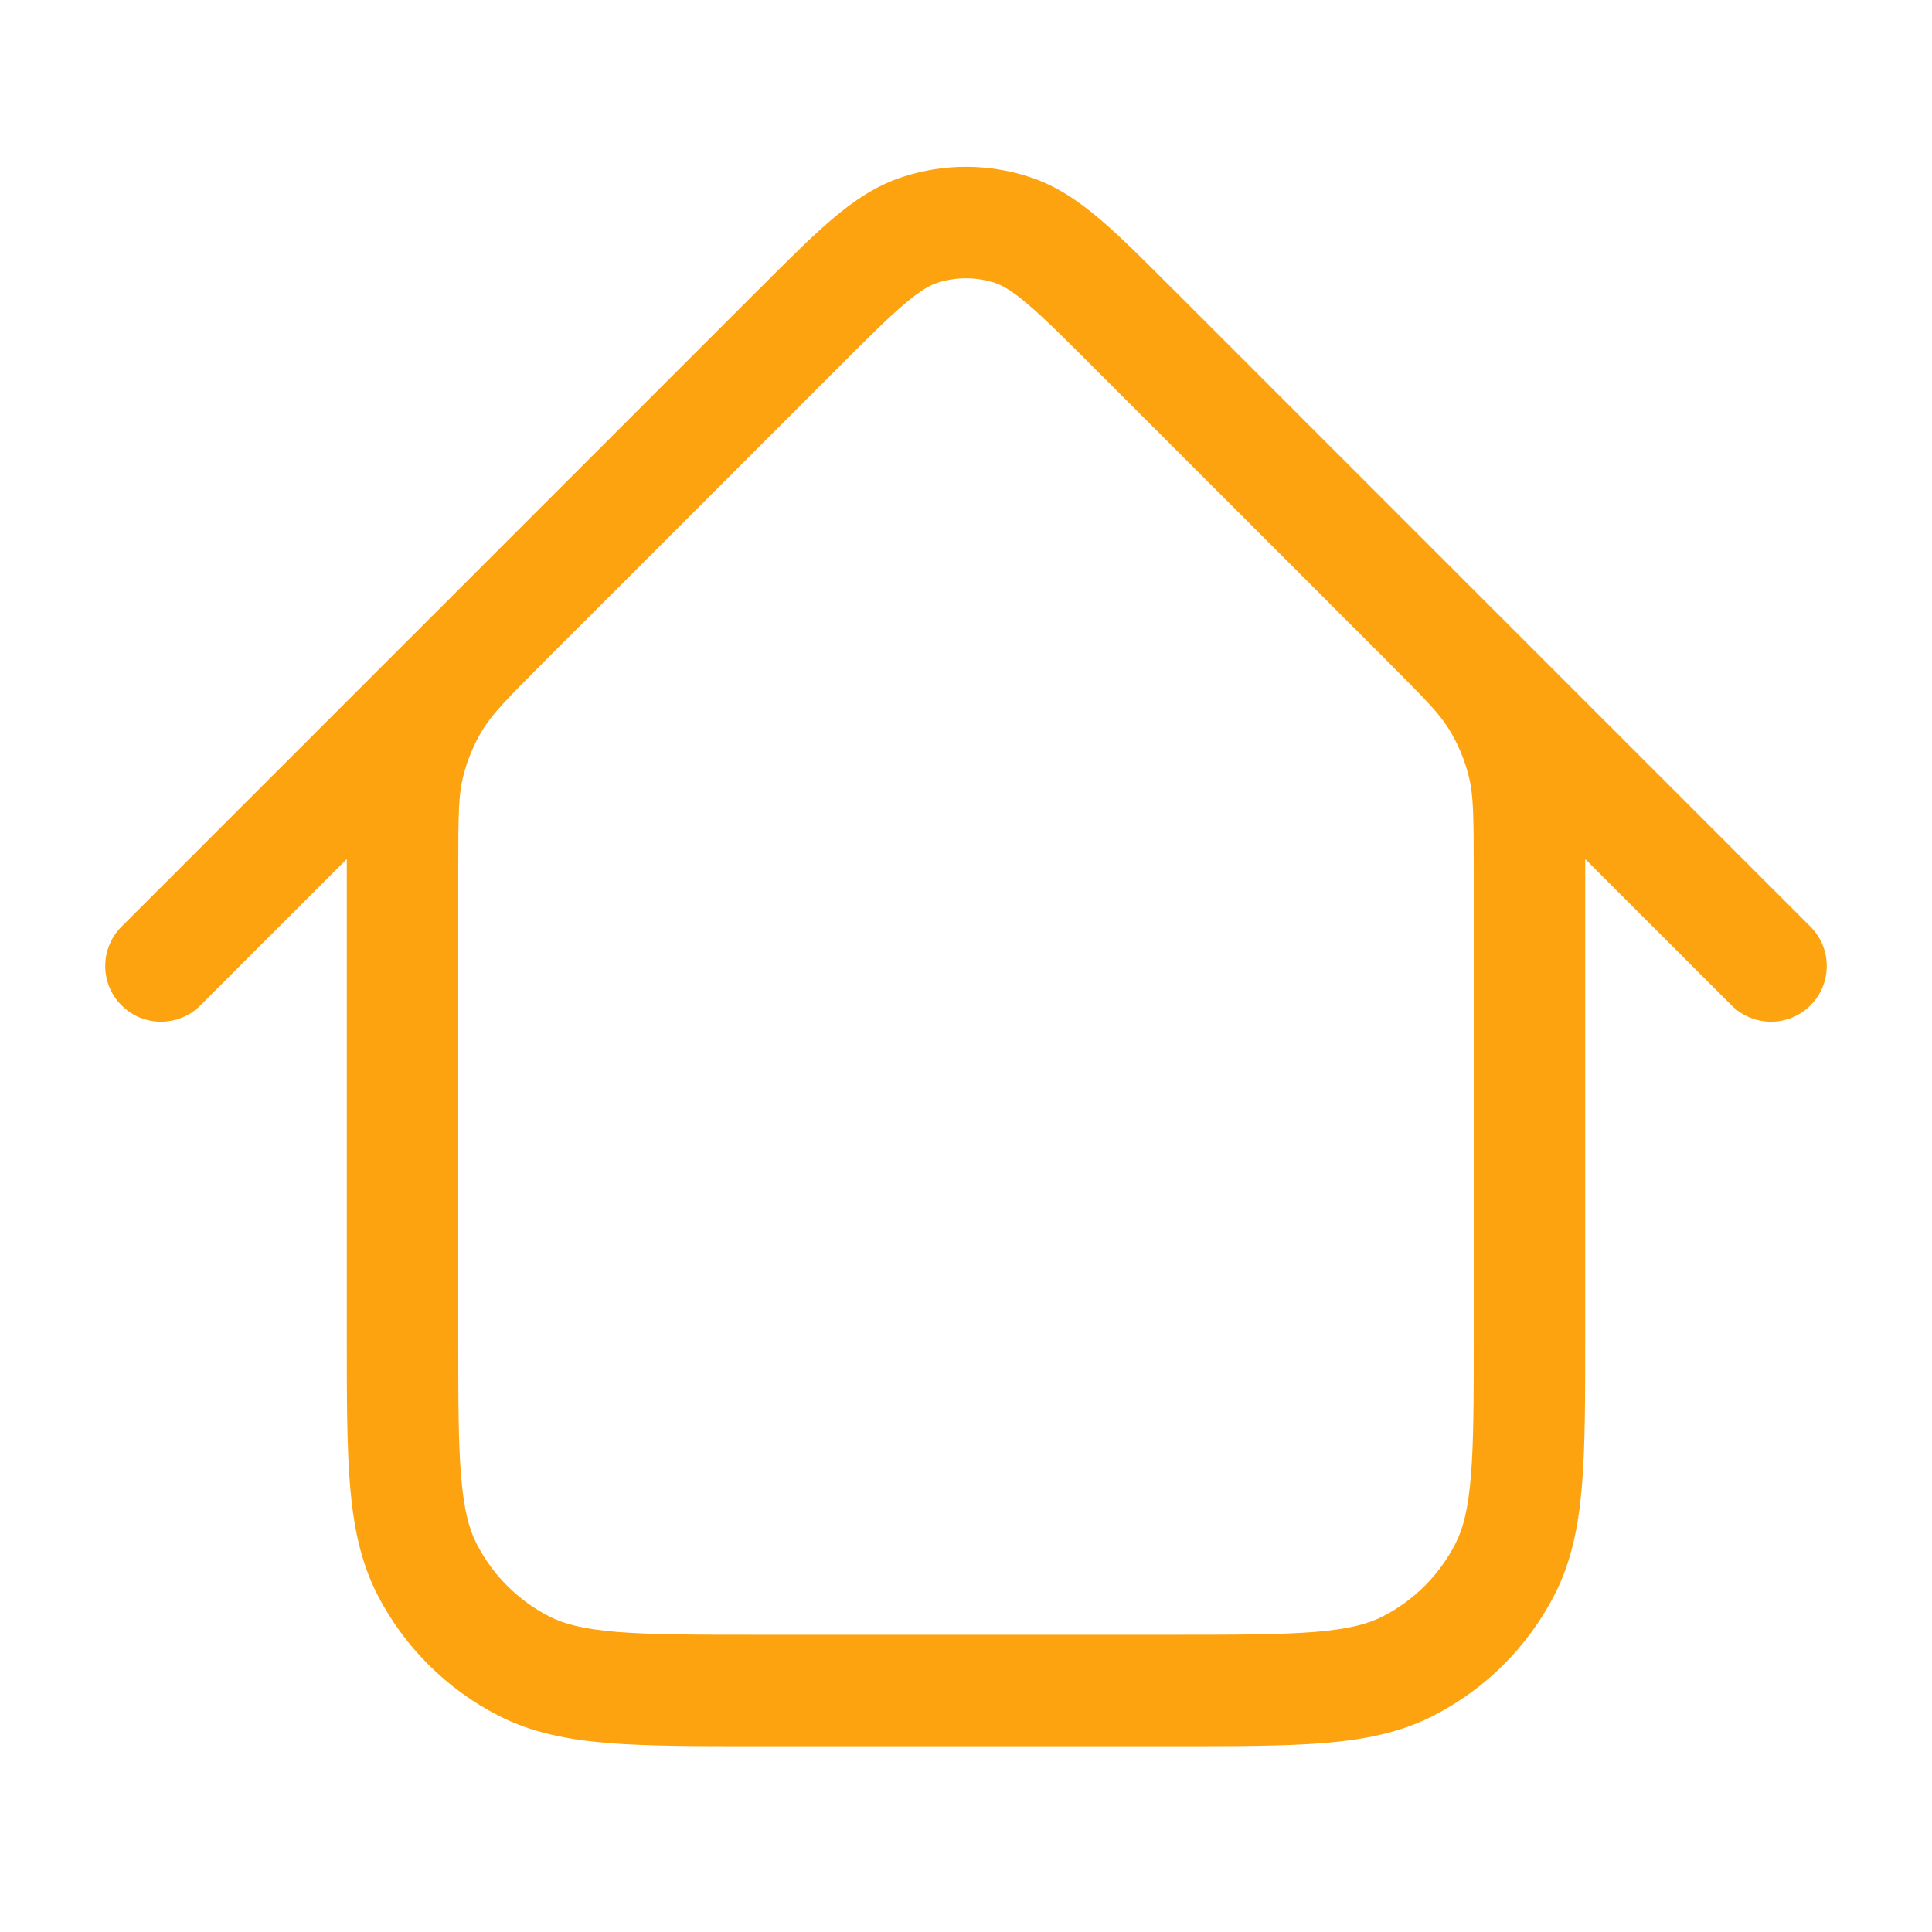 <svg width="26" height="26" viewBox="0 0 26 26" fill="none" xmlns="http://www.w3.org/2000/svg">
<path fill-rule="evenodd" clip-rule="evenodd" d="M12.614 3.806C12.865 3.725 13.135 3.725 13.386 3.806C13.483 3.838 13.61 3.905 13.829 4.092C14.056 4.284 14.328 4.555 14.732 4.96L17.886 8.113C17.886 8.113 17.886 8.114 17.886 8.114L18.647 8.874C18.649 8.877 18.652 8.879 18.654 8.882C19.193 9.42 19.374 9.609 19.502 9.817C19.625 10.018 19.716 10.238 19.771 10.467C19.828 10.706 19.833 10.969 19.833 11.738V17.95C19.833 18.802 19.833 19.397 19.795 19.859C19.758 20.313 19.689 20.574 19.588 20.771C19.372 21.195 19.028 21.539 18.605 21.755C18.407 21.855 18.146 21.925 17.693 21.962C17.23 21.999 16.636 22 15.783 22H10.217C9.364 22 8.77 21.999 8.307 21.962C7.853 21.925 7.593 21.855 7.395 21.755C6.972 21.539 6.628 21.195 6.412 20.771C6.311 20.574 6.242 20.313 6.205 19.859C6.167 19.397 6.167 18.802 6.167 17.95V11.738C6.167 10.969 6.171 10.706 6.229 10.467C6.284 10.238 6.375 10.018 6.498 9.817C6.627 9.608 6.809 9.419 7.353 8.874L8.114 8.114L11.268 4.96C11.672 4.555 11.944 4.284 12.171 4.092C12.39 3.905 12.517 3.838 12.614 3.806ZM7.053 7.053L10.207 3.899L10.228 3.878L10.229 3.878C10.606 3.5 10.921 3.185 11.2 2.948C11.491 2.701 11.79 2.497 12.15 2.38C12.703 2.2 13.297 2.2 13.85 2.38C14.21 2.497 14.509 2.701 14.8 2.948C15.079 3.185 15.394 3.5 15.771 3.878L15.793 3.899L18.947 7.053L19.708 7.814L19.768 7.874C19.807 7.913 19.845 7.951 19.882 7.988L24.364 12.47C24.657 12.763 24.657 13.238 24.364 13.53C24.071 13.823 23.596 13.823 23.303 13.53L21.333 11.561C21.333 11.591 21.333 11.622 21.333 11.653V11.653L21.333 11.738V17.95V17.982C21.333 18.795 21.333 19.451 21.29 19.982C21.245 20.528 21.151 21.008 20.925 21.453C20.565 22.158 19.991 22.732 19.286 23.091C18.841 23.318 18.361 23.412 17.815 23.457C17.284 23.5 16.628 23.5 15.815 23.5H15.783H10.217H10.184C9.372 23.5 8.716 23.5 8.185 23.457C7.639 23.412 7.158 23.318 6.714 23.091C6.009 22.732 5.435 22.158 5.075 21.453C4.849 21.008 4.755 20.528 4.71 19.982C4.667 19.451 4.667 18.795 4.667 17.982L4.667 17.95V11.738L4.667 11.653C4.667 11.622 4.667 11.591 4.667 11.561L2.697 13.53C2.404 13.823 1.929 13.823 1.636 13.53C1.343 13.238 1.343 12.763 1.636 12.47L6.118 7.988C6.155 7.951 6.193 7.913 6.232 7.874L6.292 7.814L6.292 7.814L7.053 7.053C7.053 7.053 7.053 7.053 7.053 7.053Z" fill="#FDA310"/>
</svg>
